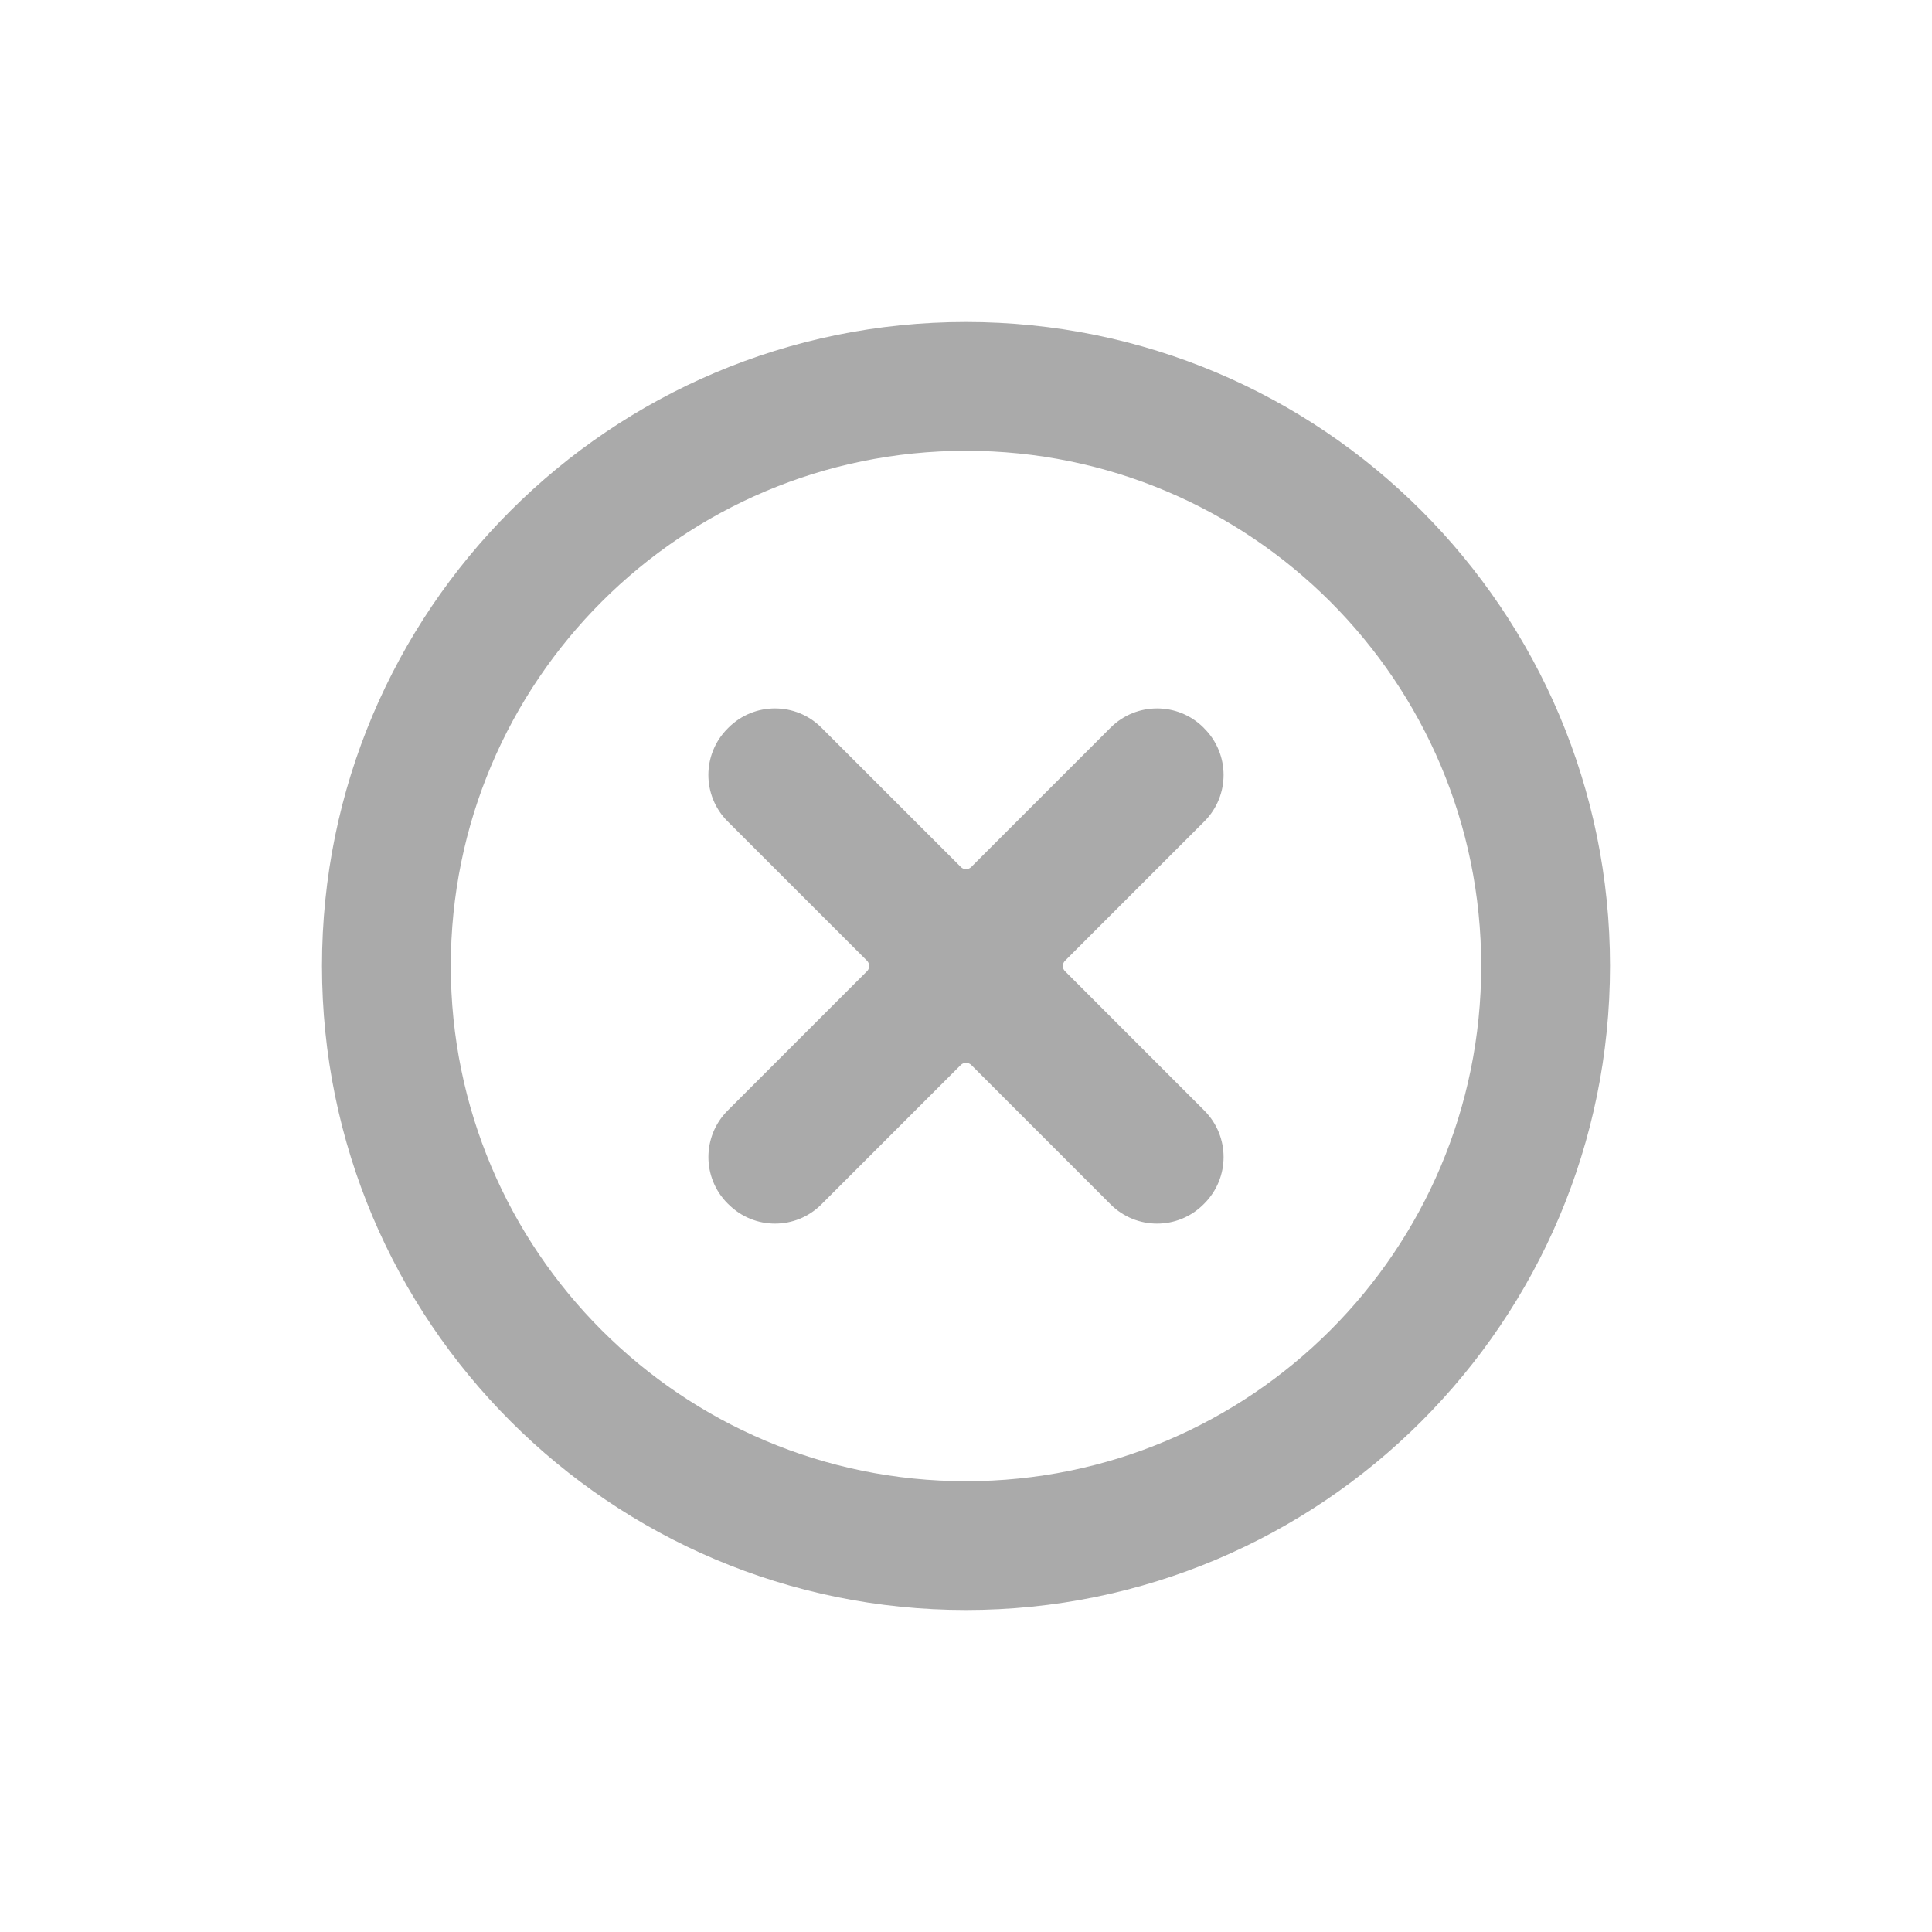 <?xml version="1.0" encoding="UTF-8" standalone="no"?>
<svg width="30px" height="30px" viewBox="0 0 30 30" version="1.1" xmlns="http://www.w3.org/2000/svg" xmlns:xlink="http://www.w3.org/1999/xlink">
    <!-- Generator: sketchtool 3.8.2 (29753) - http://www.bohemiancoding.com/sketch -->
    <title>cross</title>
    <desc>Created with sketchtool.</desc>
    <defs></defs>
    <g id="Page-1" stroke="none" stroke-width="1" fill="none" fill-rule="evenodd">
        <g id="cross" fill="#AAAAAA">
            <path d="M15,5 C9.477,5 5,9.478 5,14.999 C5,20.522 9.477,25 15,25 C20.523,25 25,20.522 25,14.999 C25,9.478 20.523,5 15,5 L15,5 Z M15,23 C10.582,23 7,19.418 7,14.999 C7,10.582 10.582,7 15,7 C19.419,7 23,10.582 23,14.999 C23,19.418 19.419,23 15,23 Z M16.538,15.081 C16.492,15.037 16.492,14.964 16.538,14.918 L18.702,12.754 C19.099,12.356 19.099,11.711 18.702,11.313 L18.688,11.298 C18.29,10.901 17.644,10.901 17.246,11.298 L15.082,13.462 C15.037,13.508 14.963,13.508 14.919,13.462 L12.754,11.298 C12.357,10.901 11.711,10.901 11.313,11.298 L11.299,11.312 C10.9,11.71 10.9,12.356 11.298,12.754 L13.463,14.918 C13.508,14.964 13.508,15.037 13.463,15.081 L11.298,17.246 C10.902,17.643 10.9,18.288 11.298,18.687 L11.313,18.701 C11.711,19.099 12.356,19.1 12.754,18.702 L14.919,16.537 C14.963,16.493 15.037,16.493 15.082,16.537 L17.246,18.702 C17.644,19.099 18.289,19.1 18.687,18.702 L18.702,18.687 C19.099,18.289 19.099,17.644 18.702,17.246 L16.538,15.081 Z" id="deleteocircle"></path>
        </g>
    </g>
</svg>